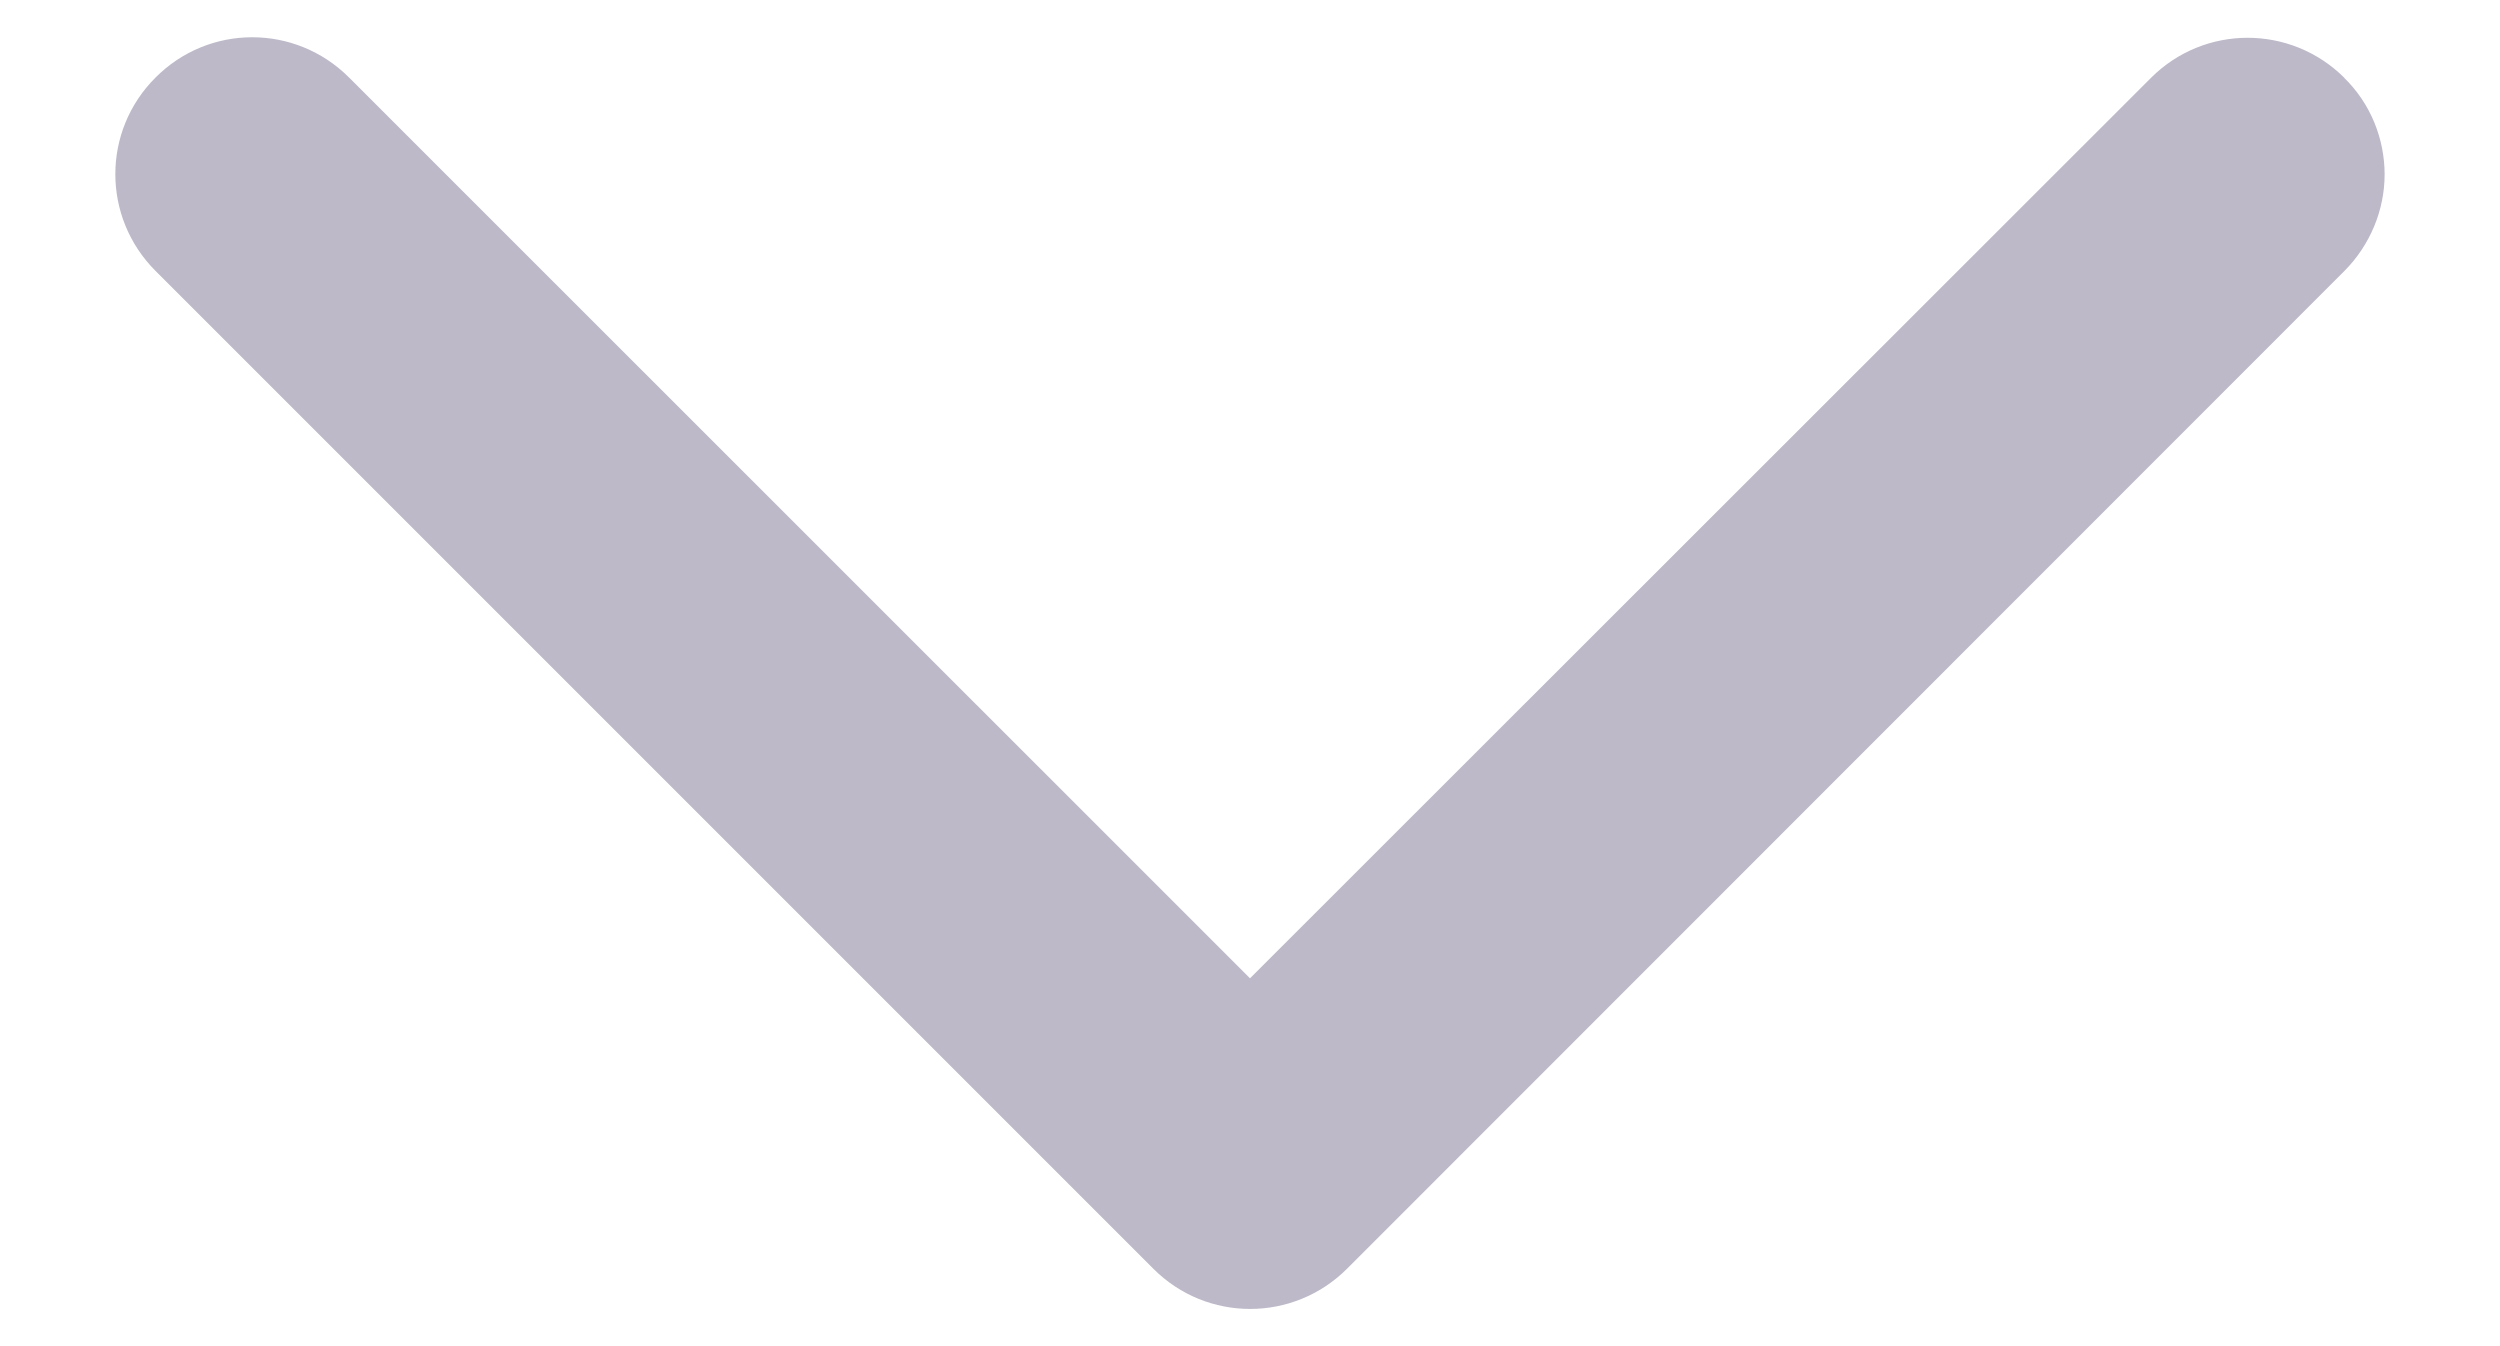 <svg width="13" height="7" viewBox="0 0 13 7" fill="none" xmlns="http://www.w3.org/2000/svg">
<mask id="path-1-outside-1" maskUnits="userSpaceOnUse" x="0" y="-0.406" width="13" height="8" fill="black">
<rect fill="white" y="-0.406" width="13" height="8"/>
<path d="M6.5 5.653L1.532 0.686C1.41 0.563 1.214 0.563 1.092 0.686C0.969 0.808 0.969 1.004 1.092 1.126L6.281 6.315C6.403 6.437 6.599 6.437 6.721 6.315L11.908 1.126C11.968 1.066 12 0.985 12 0.907C12 0.828 11.97 0.748 11.908 0.688C11.786 0.566 11.59 0.566 11.467 0.688L6.5 5.653Z"/>
</mask>
<path d="M6.5 5.653L1.532 0.686C1.41 0.563 1.214 0.563 1.092 0.686C0.969 0.808 0.969 1.004 1.092 1.126L6.281 6.315C6.403 6.437 6.599 6.437 6.721 6.315L11.908 1.126C11.968 1.066 12 0.985 12 0.907C12 0.828 11.97 0.748 11.908 0.688C11.786 0.566 11.59 0.566 11.467 0.688L6.5 5.653Z" fill="#BDB9C8"/>
<path d="M6.5 5.653L6.217 5.936L6.5 6.219L6.782 5.936L6.5 5.653ZM1.532 0.686L1.249 0.968L1.532 0.686ZM1.092 1.126L1.374 0.843L1.374 0.843L1.092 1.126ZM6.281 6.315L5.998 6.598L6.281 6.315ZM6.721 6.315L7.004 6.598L7.004 6.598L6.721 6.315ZM11.908 1.126L11.625 0.843L11.625 0.843L11.908 1.126ZM11.908 0.688L11.625 0.971L11.63 0.976L11.908 0.688ZM11.467 0.688L11.75 0.971L11.75 0.971L11.467 0.688ZM6.783 5.37L1.815 0.403L1.249 0.968L6.217 5.936L6.783 5.37ZM1.815 0.403C1.536 0.124 1.087 0.124 0.809 0.403L1.374 0.968C1.34 1.002 1.283 1.002 1.249 0.968L1.815 0.403ZM0.809 0.403C0.53 0.681 0.53 1.13 0.809 1.409L1.374 0.843C1.409 0.877 1.409 0.934 1.374 0.968L0.809 0.403ZM0.809 1.409L5.998 6.598L6.564 6.032L1.374 0.843L0.809 1.409ZM5.998 6.598C6.276 6.876 6.725 6.876 7.004 6.598L6.438 6.032C6.472 5.998 6.53 5.998 6.564 6.032L5.998 6.598ZM7.004 6.598L12.191 1.409L11.625 0.843L6.438 6.032L7.004 6.598ZM12.191 1.409C12.325 1.274 12.4 1.092 12.4 0.907H11.6C11.6 0.892 11.603 0.879 11.607 0.87C11.611 0.86 11.617 0.851 11.625 0.843L12.191 1.409ZM12.4 0.907C12.4 0.729 12.332 0.541 12.185 0.4L11.63 0.976C11.608 0.955 11.6 0.928 11.6 0.907H12.4ZM12.191 0.405C11.912 0.127 11.463 0.127 11.185 0.405L11.75 0.971C11.716 1.005 11.659 1.005 11.625 0.971L12.191 0.405ZM11.185 0.405L6.217 5.37L6.782 5.936L11.75 0.971L11.185 0.405Z" fill="#BDB9C8" mask="url(#path-1-outside-1)"/>
</svg>
